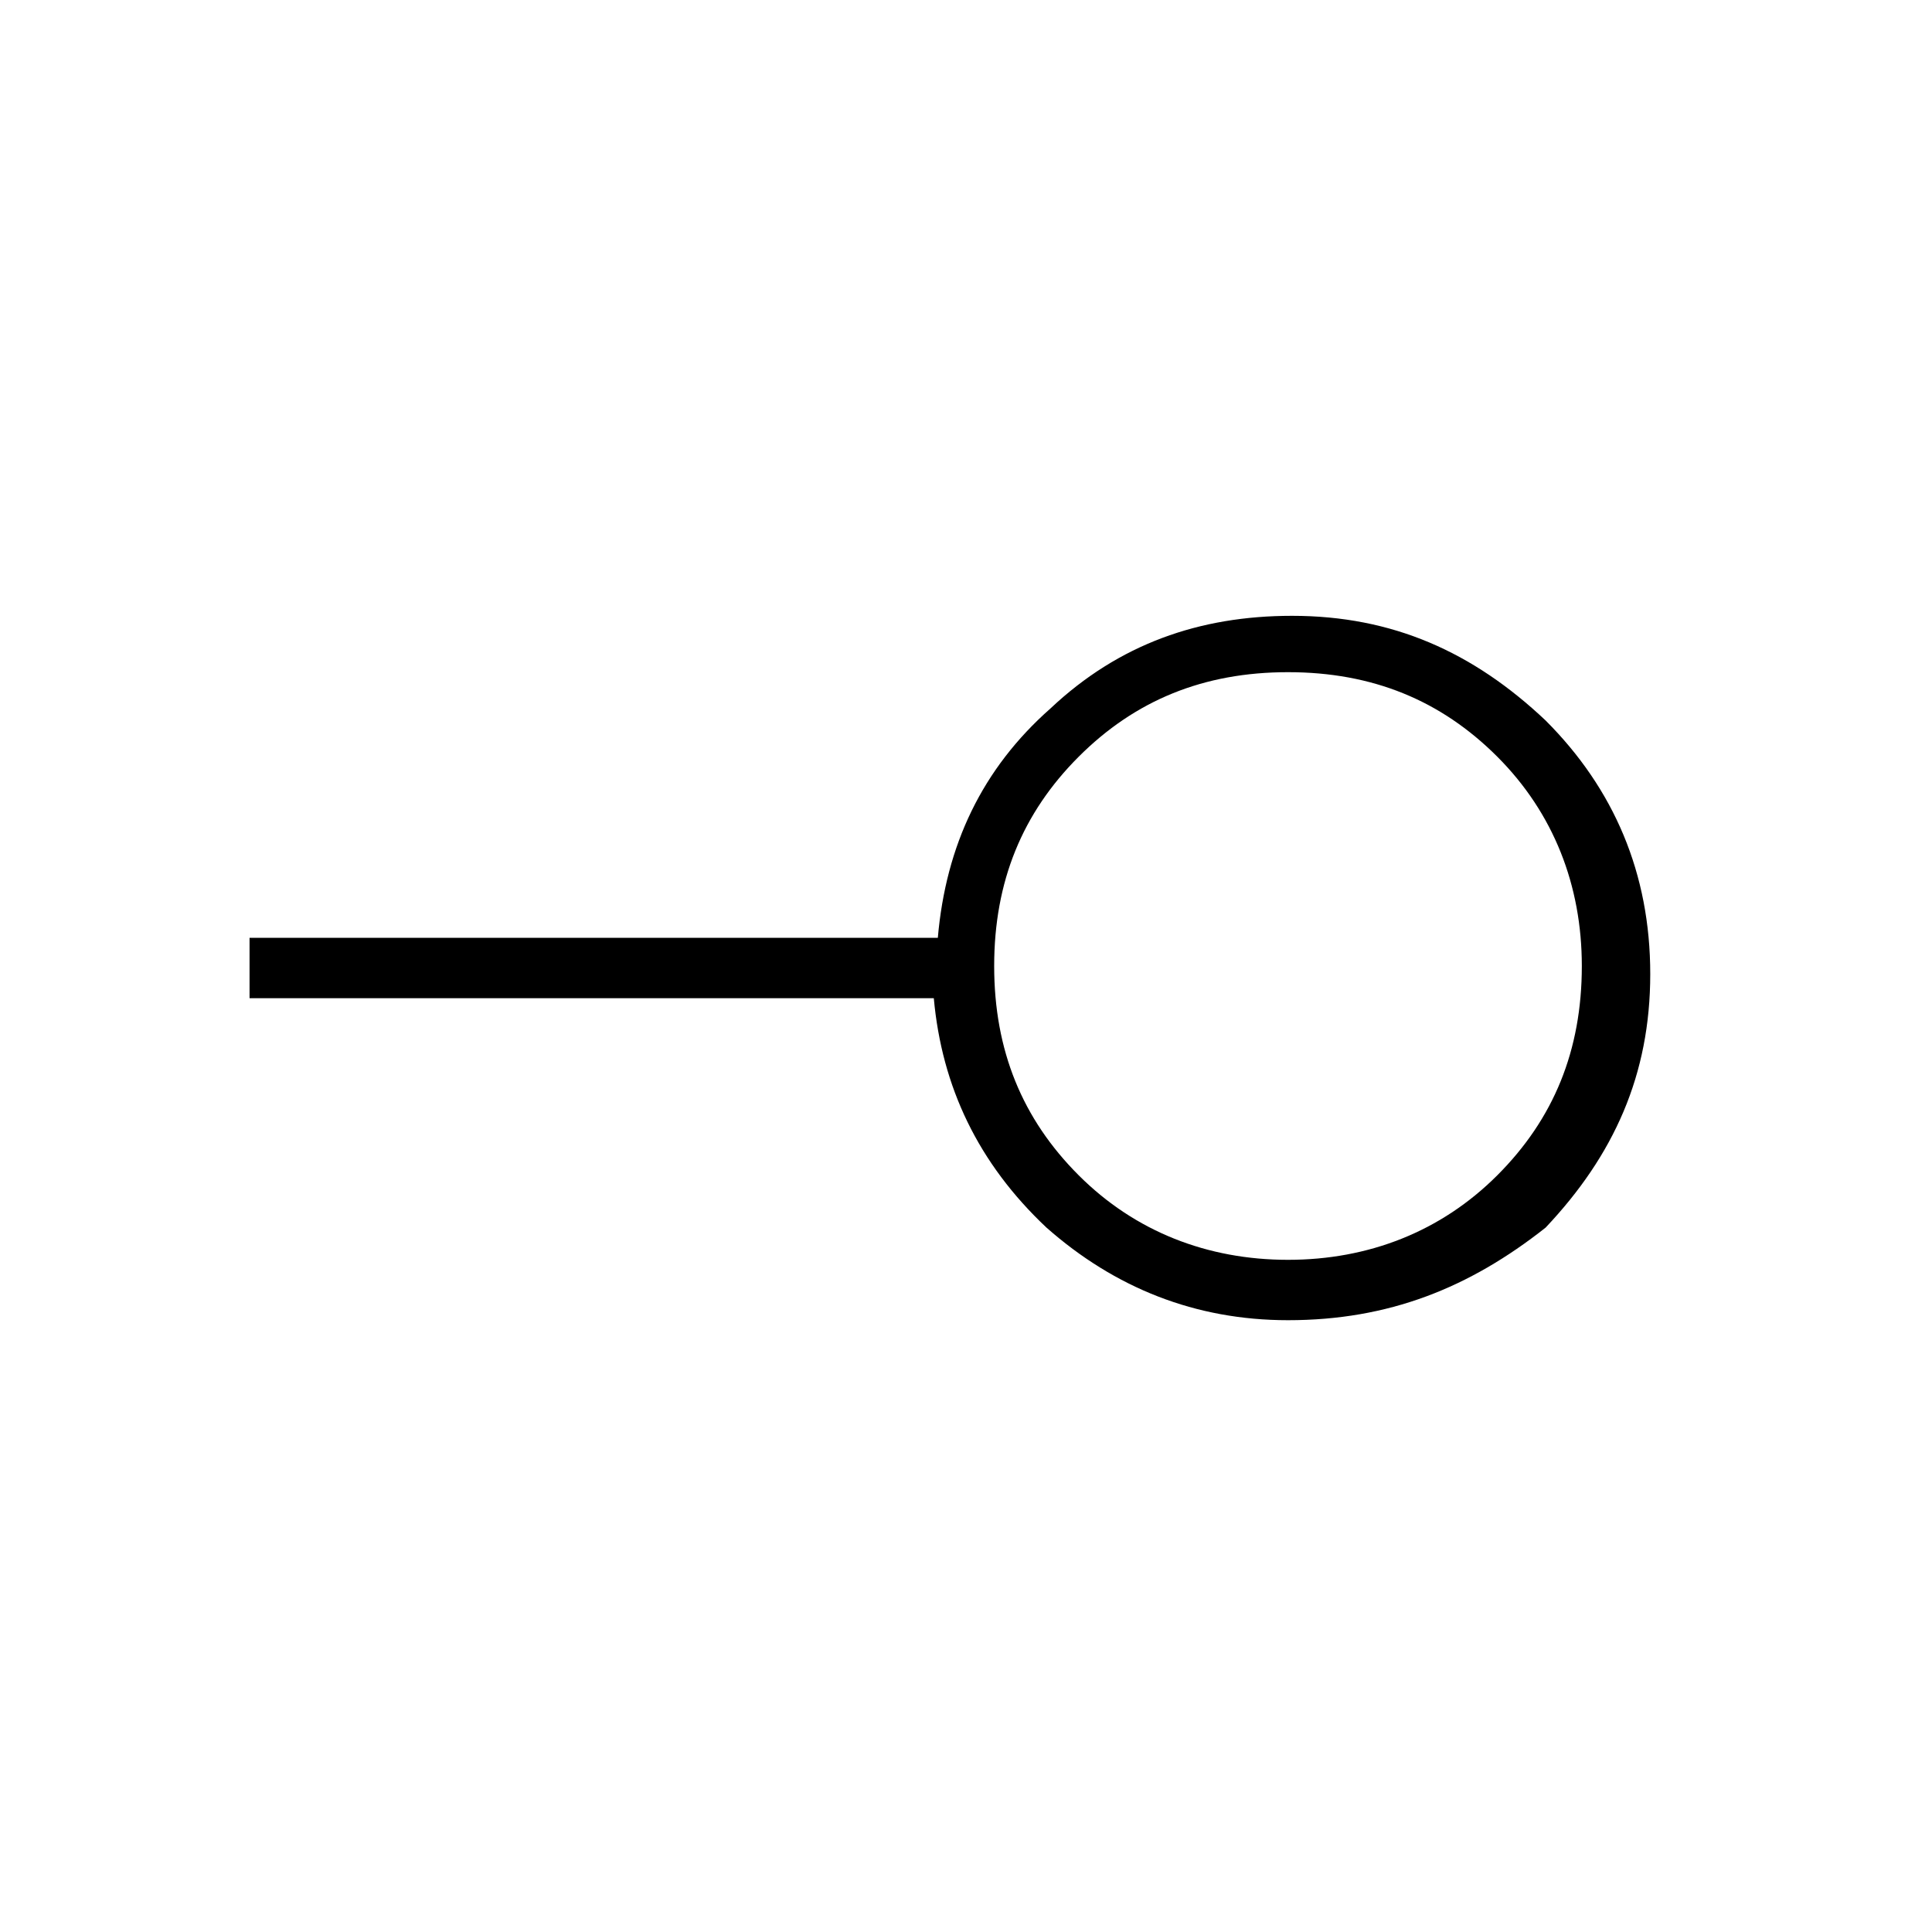 <?xml version="1.0" encoding="utf-8"?>
<!-- Generator: Adobe Illustrator 26.3.1, SVG Export Plug-In . SVG Version: 6.00 Build 0)  -->
<svg version="1.1" id="Слой_1" xmlns="http://www.w3.org/2000/svg" xmlns:xlink="http://www.w3.org/1999/xlink" x="0px" y="0px"
	 viewBox="0 0 48 48" style="enable-background:new 0 0 48 48;" xml:space="preserve">
<path d="M32,31.3c2,0,3.8-0.7,5.2-2.1s2.1-3.1,2.1-5.2c0-2-0.7-3.8-2.1-5.2c-1.4-1.4-3.1-2.1-5.2-2.1s-3.8,0.7-5.2,2.1
	c-1.4,1.4-2.1,3.1-2.1,5.2s0.7,3.8,2.1,5.2S30,31.3,32,31.3z M32,32.8c-2.3,0-4.3-0.8-6-2.3c-1.7-1.6-2.6-3.5-2.8-5.7h-17v-1.5h17.1
	c0.2-2.3,1.1-4.2,2.8-5.7c1.7-1.6,3.7-2.3,6-2.3c2.5,0,4.5,0.9,6.3,2.6c1.7,1.7,2.6,3.8,2.6,6.3s-0.9,4.5-2.6,6.3
	C36.5,32,34.5,32.8,32,32.8z"/>
</svg>

